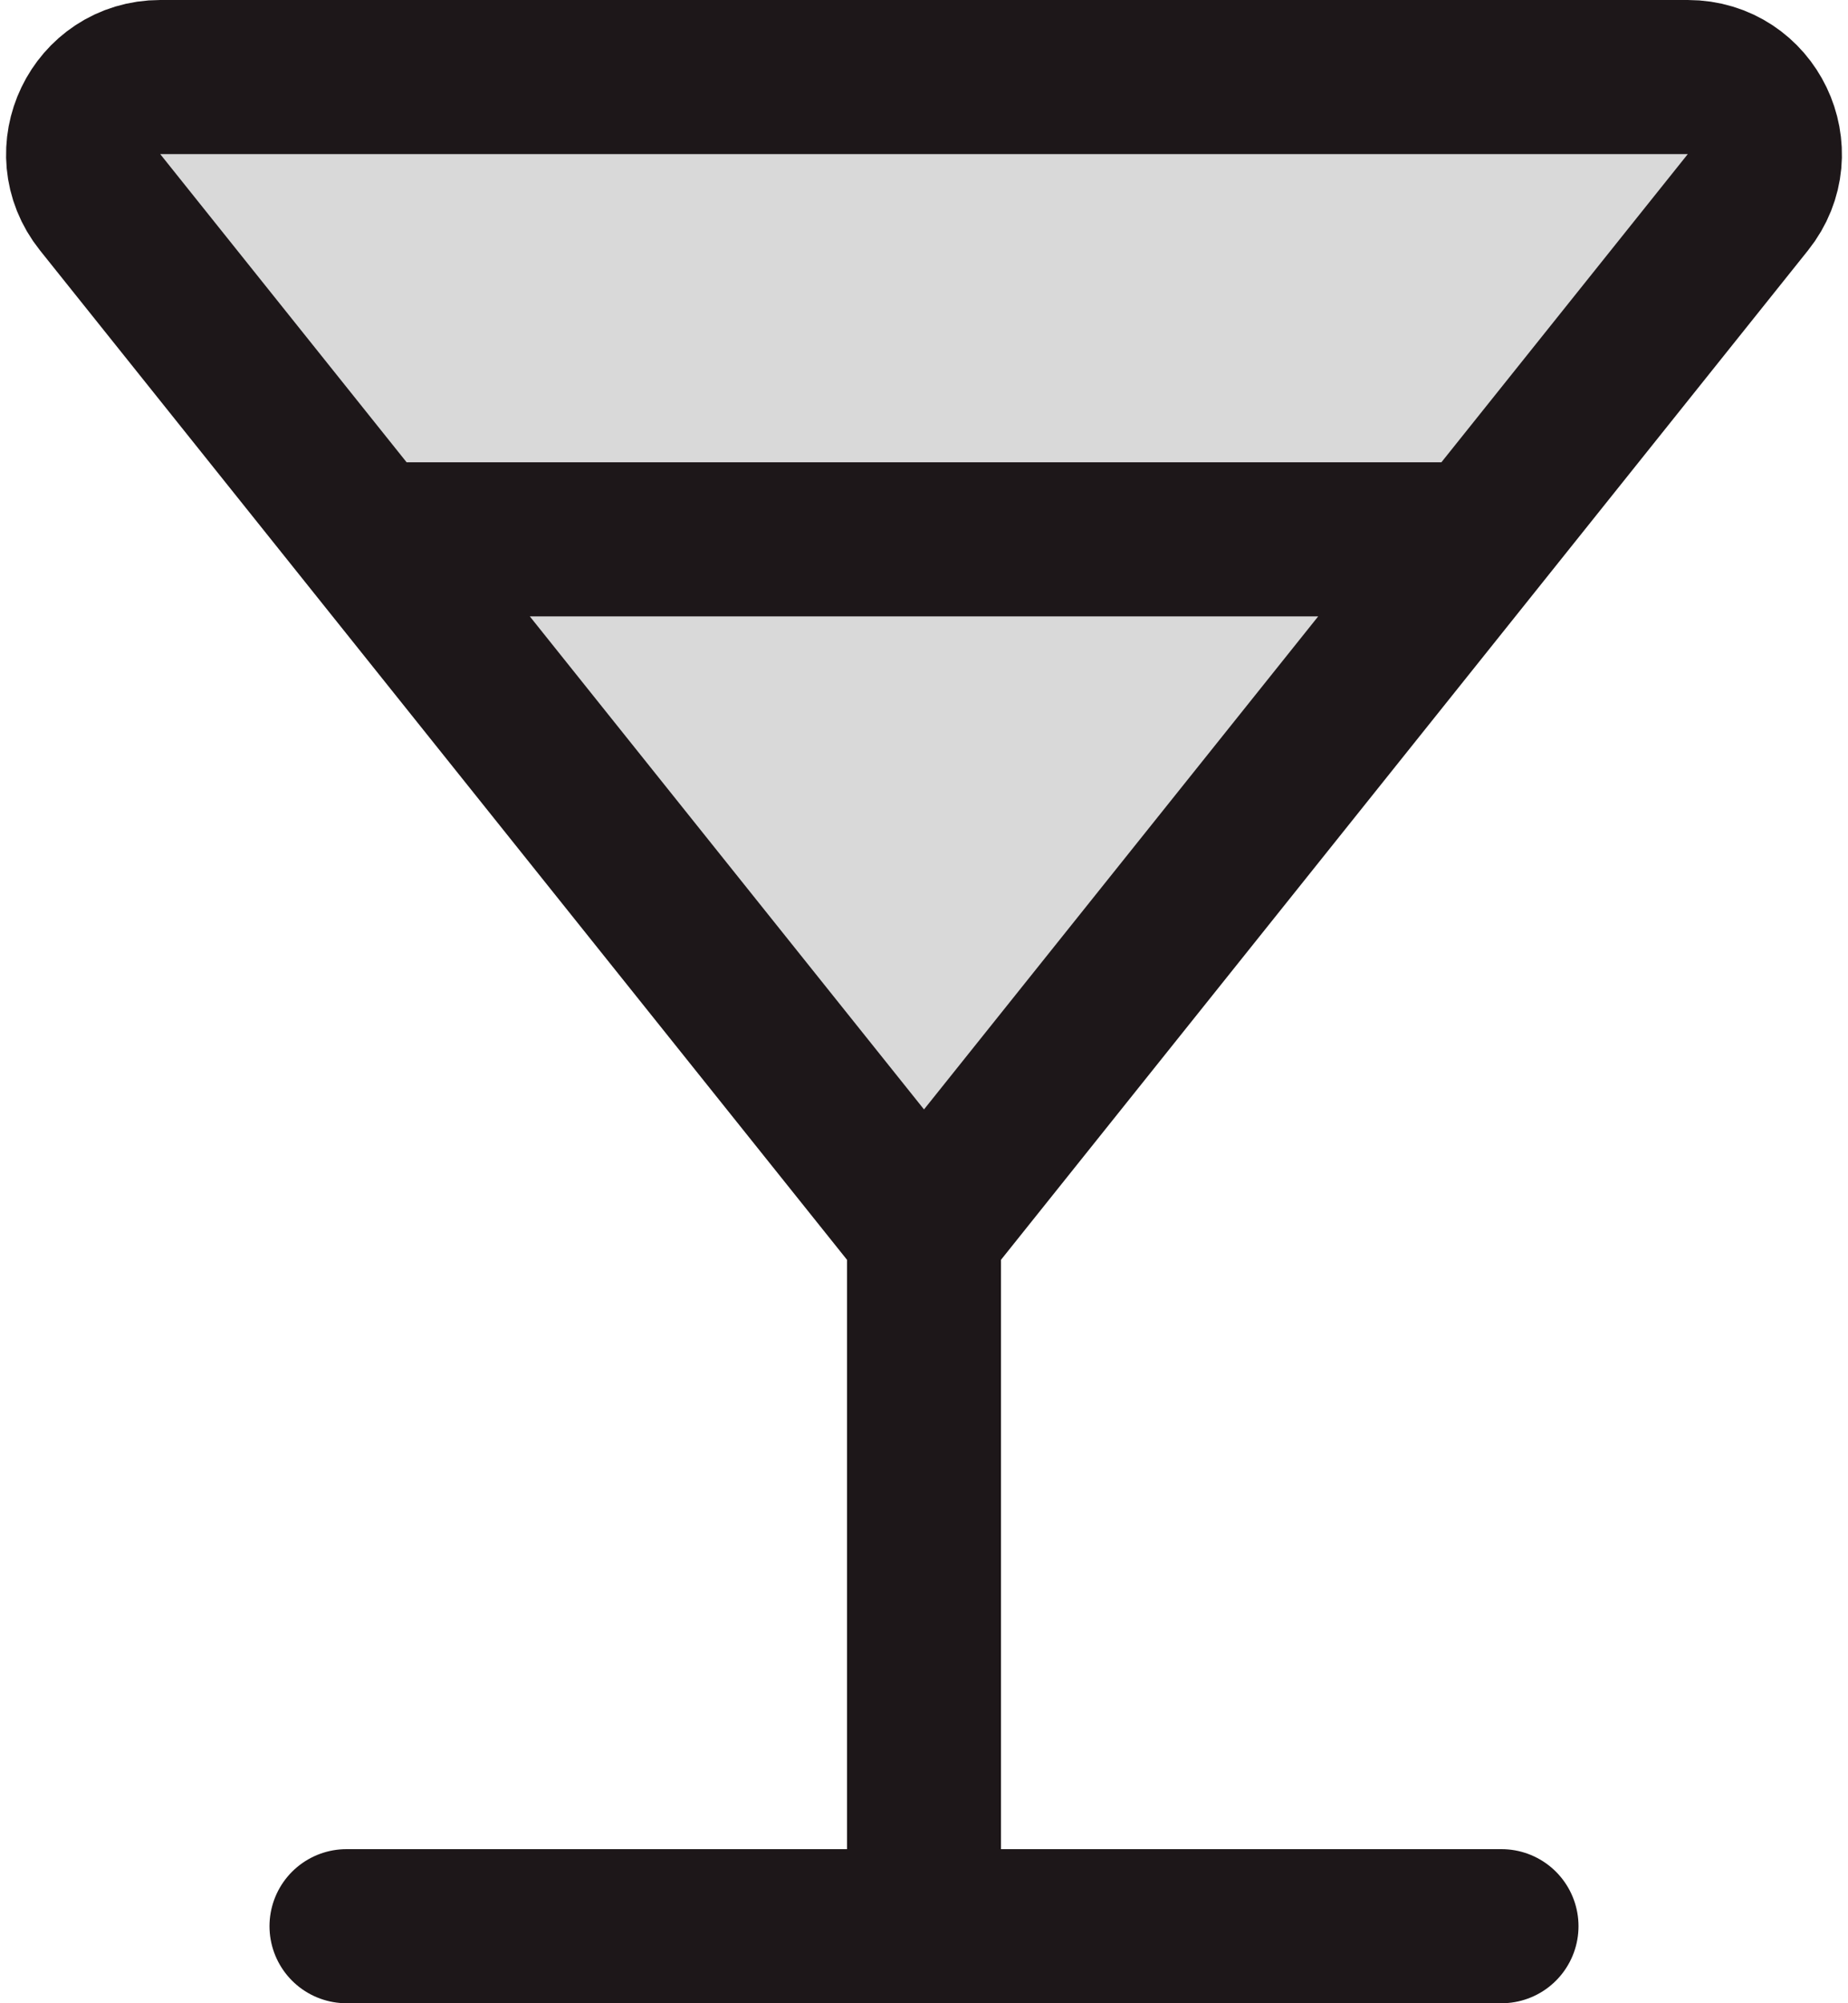 <svg width="24" height="26" viewBox="0 0 24 26" fill="none" xmlns="http://www.w3.org/2000/svg">
<path d="M1.3 2.625C0.776 1.97 1.242 1 2.081 1H21.919C22.758 1 23.224 1.97 22.7 2.625L12 16L1.3 2.625Z" fill="#D9D9D9"/>
<path fill-rule="evenodd" clip-rule="evenodd" d="M4.8 7H19.2H4.8Z" fill="#D9D9D9"/>
<path fill-rule="evenodd" clip-rule="evenodd" d="M4.5 25H19.5H4.5Z" fill="#D9D9D9"/>
<path fill-rule="evenodd" clip-rule="evenodd" d="M12 25V16V25Z" fill="#D9D9D9"/>
<path d="M12 16L22.7 2.625C23.224 1.97 22.758 1 21.919 1H2.081C1.242 1 0.776 1.97 1.3 2.625L12 16ZM12 16V25M4.8 7H19.2M4.5 25H19.5" stroke="#1D1719" stroke-width="2" stroke-linecap="round" stroke-linejoin="round"/>
</svg>
